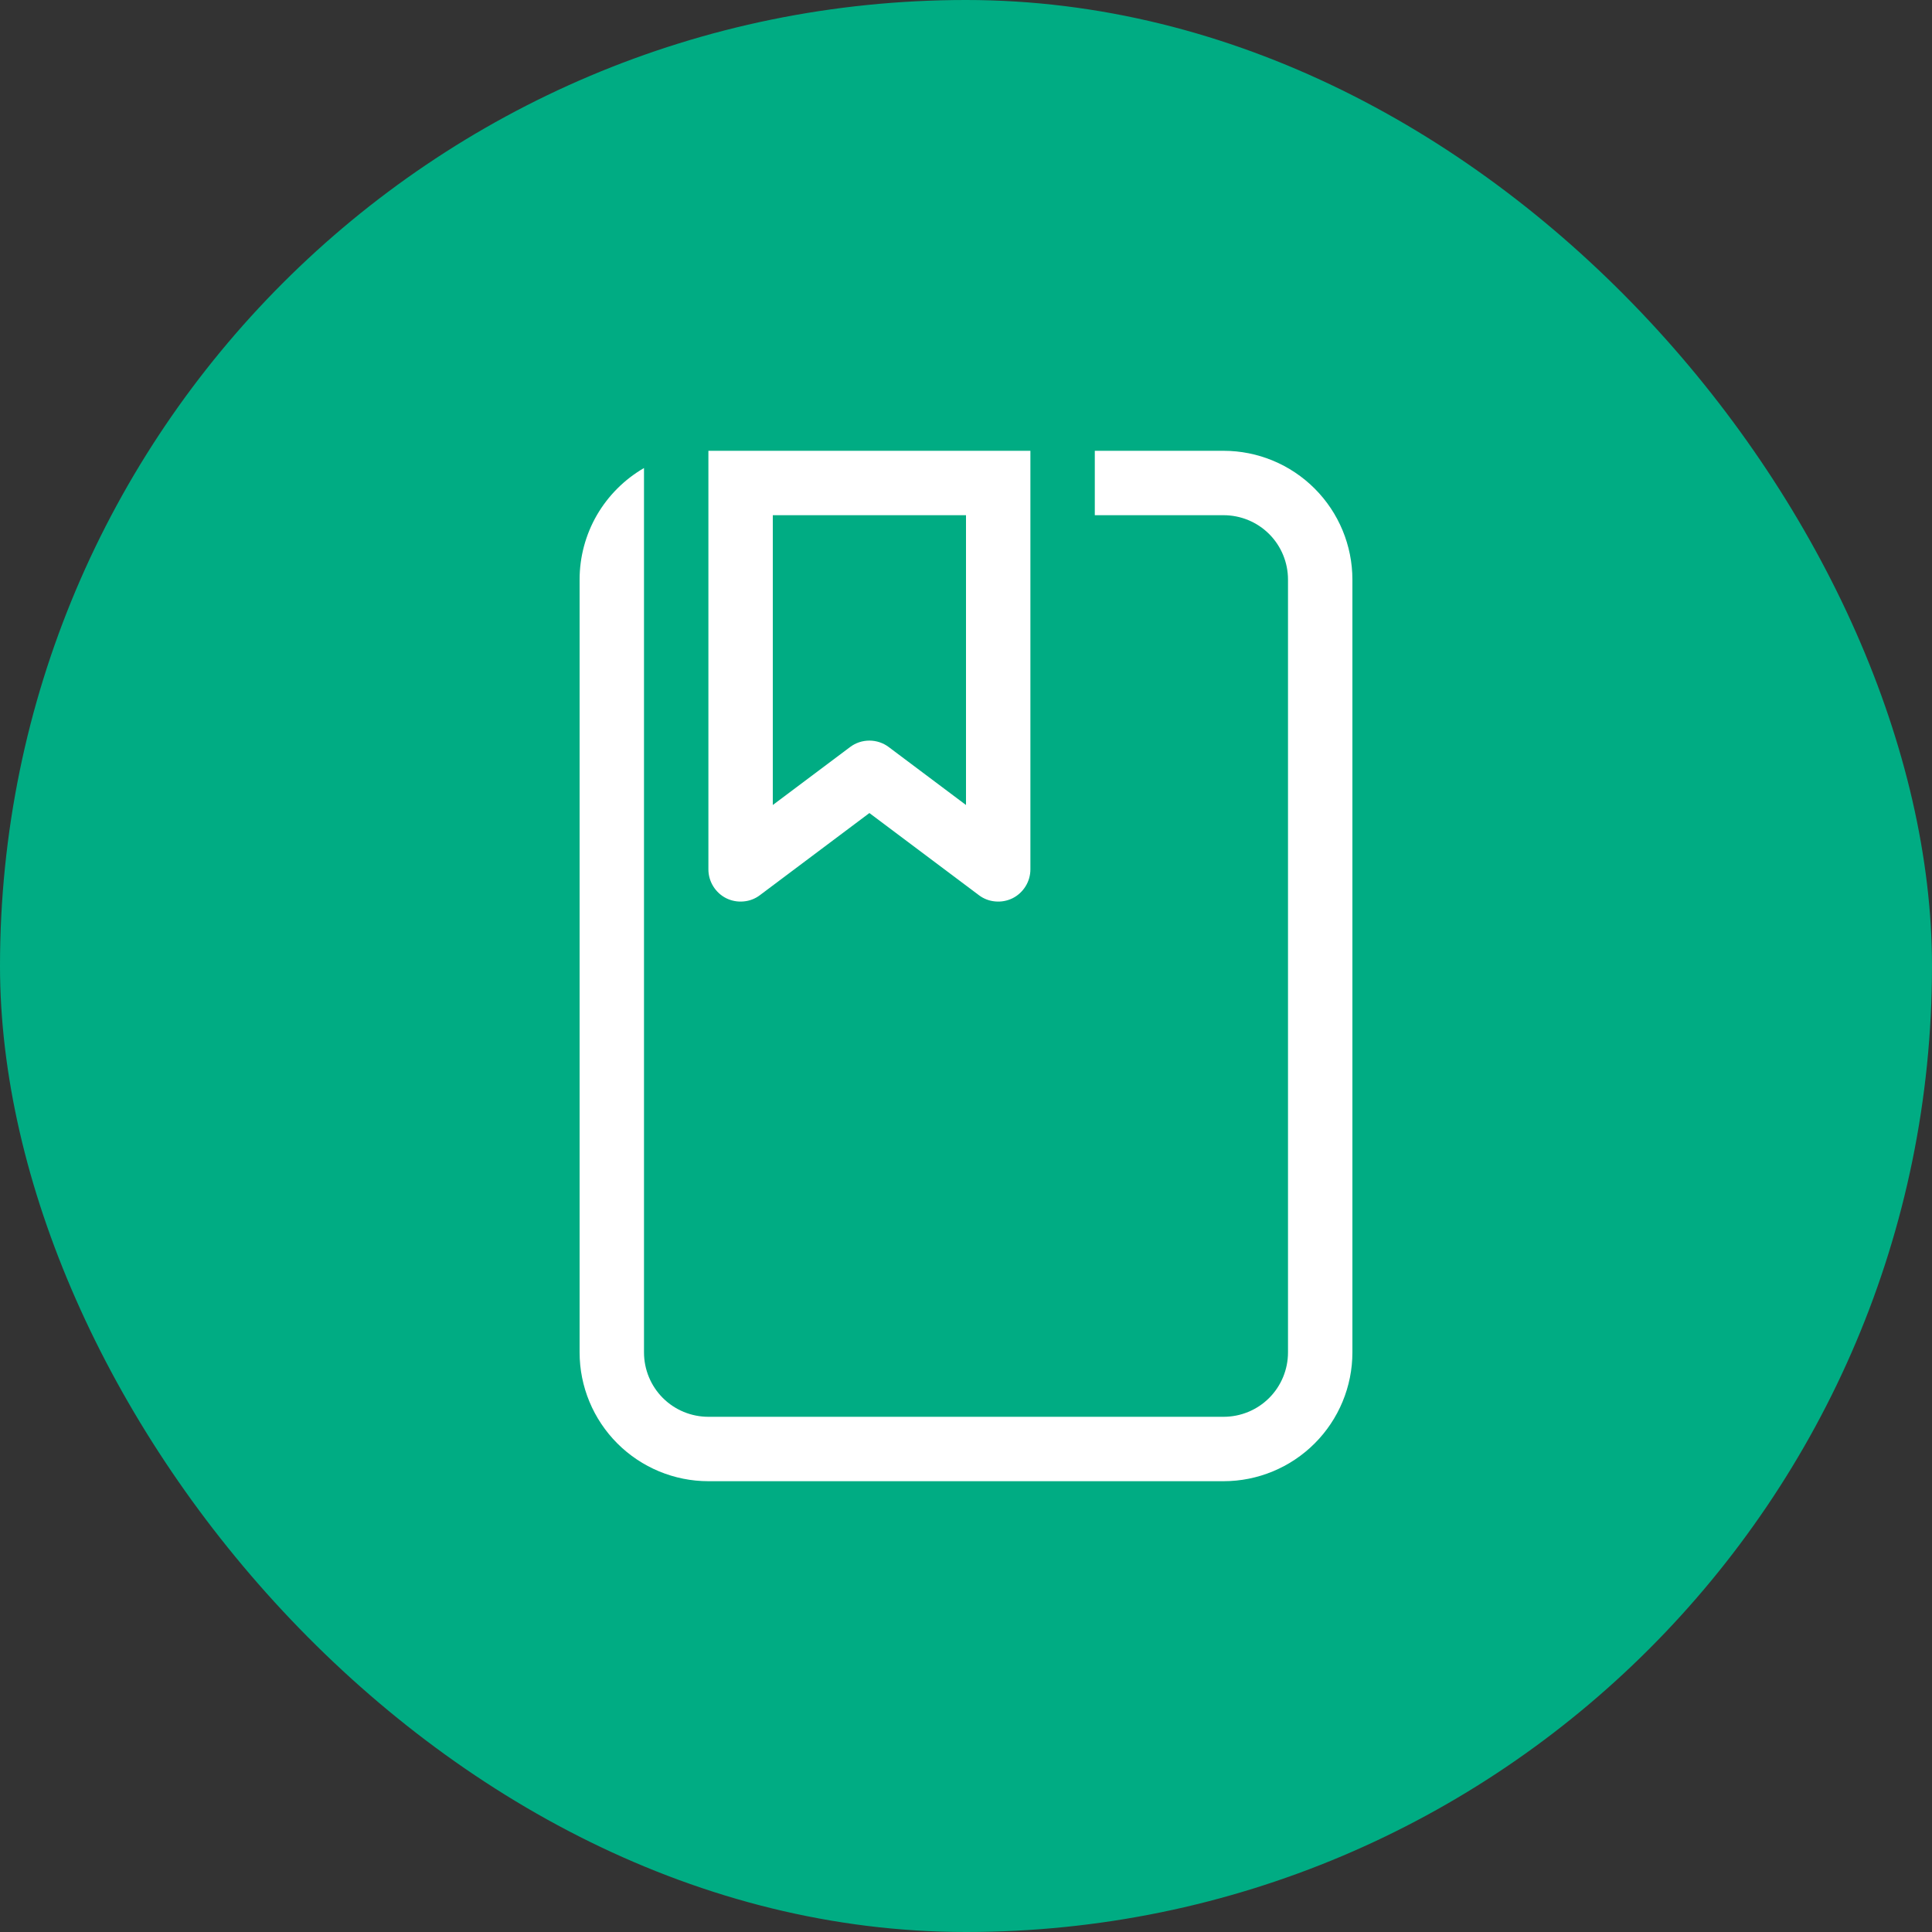<svg width="24" height="24" viewBox="0 0 24 24" fill="none" xmlns="http://www.w3.org/2000/svg">
<rect x="0" y="0" width="24" height="24" fill="#333333" stroke="none"/>
<rect width="24" height="24" rx="12" fill="#00AC83"/>
<path d="M7.2 7.2C7.2 6.919 7.274 6.643 7.414 6.4C7.555 6.157 7.757 5.955 8 5.814V16.8C8 17.012 8.084 17.216 8.234 17.366C8.384 17.516 8.588 17.6 8.8 17.6H15.2C15.412 17.6 15.616 17.516 15.766 17.366C15.916 17.216 16 17.012 16 16.8V7.2C16 6.988 15.916 6.784 15.766 6.634C15.616 6.484 15.412 6.4 15.2 6.4H13.6V5.6H15.2C15.624 5.6 16.031 5.769 16.331 6.069C16.631 6.369 16.8 6.776 16.8 7.2V16.8C16.8 17.224 16.631 17.631 16.331 17.931C16.031 18.231 15.624 18.4 15.2 18.4H8.8C8.376 18.4 7.969 18.231 7.669 17.931C7.369 17.631 7.2 17.224 7.2 16.8V7.2ZM8.8 5.6V10.8C8.8 10.874 8.821 10.947 8.86 11.01C8.899 11.073 8.955 11.125 9.021 11.158C9.088 11.191 9.162 11.205 9.236 11.198C9.31 11.192 9.381 11.165 9.44 11.12L10.8 10.1L12.16 11.12C12.219 11.165 12.29 11.192 12.364 11.198C12.438 11.205 12.512 11.191 12.579 11.158C12.645 11.125 12.701 11.073 12.74 11.01C12.779 10.947 12.8 10.874 12.8 10.8V5.6H8.8ZM9.6 10V6.4H12V10L11.04 9.28C10.971 9.228 10.886 9.2 10.8 9.2C10.713 9.2 10.629 9.228 10.56 9.28L9.6 10Z" fill="white"/>
</svg>
